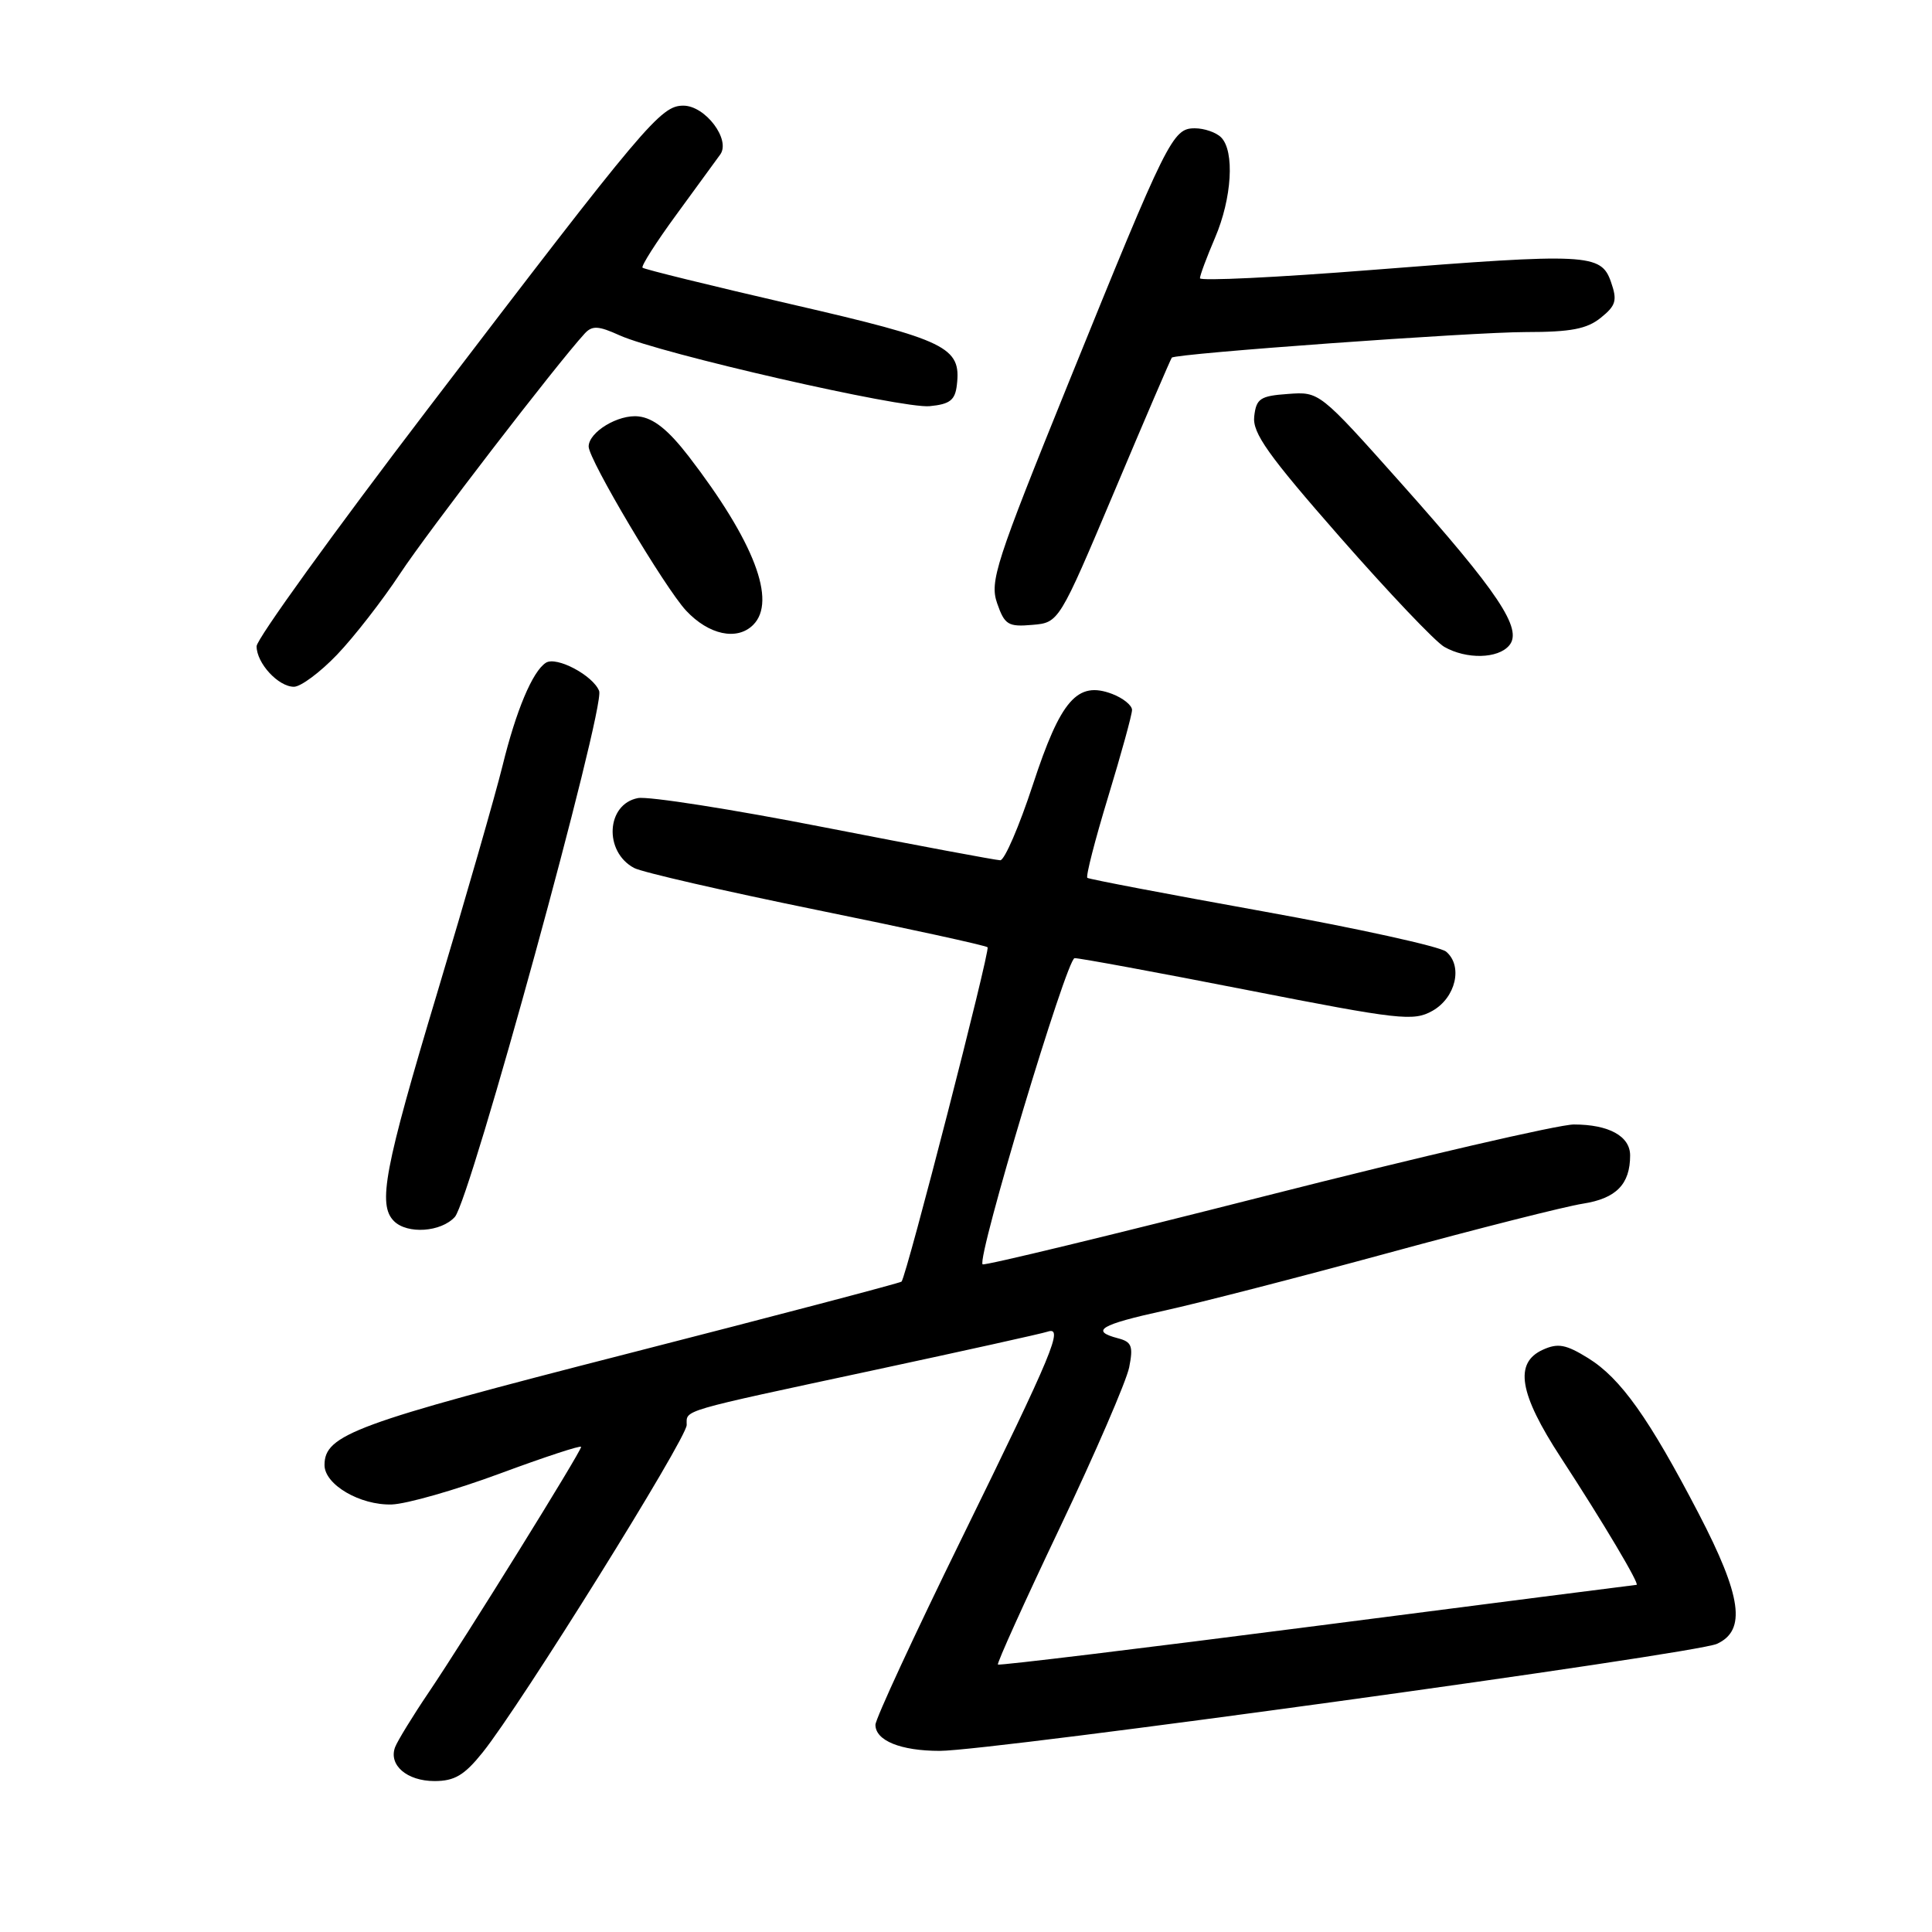 <?xml version="1.0" encoding="UTF-8" standalone="no"?>
<!DOCTYPE svg PUBLIC "-//W3C//DTD SVG 1.1//EN" "http://www.w3.org/Graphics/SVG/1.1/DTD/svg11.dtd" >
<svg xmlns="http://www.w3.org/2000/svg" xmlns:xlink="http://www.w3.org/1999/xlink" version="1.1" viewBox="0 0 256 256">
 <g >
 <path fill="currentColor"
d=" M 63.95 232.21 C 68.95 225.99 90.98 190.64 90.99 188.82 C 91.00 186.77 89.70 187.15 116.00 181.51 C 127.83 178.97 138.09 176.70 138.82 176.45 C 140.97 175.73 139.60 179.02 127.44 203.83 C 121.15 216.65 116.00 227.78 116.00 228.54 C 116.00 230.64 119.34 232.00 124.52 232.00 C 131.32 232.00 224.56 219.16 227.50 217.82 C 231.42 216.03 230.79 211.53 225.08 200.55 C 218.50 187.91 214.75 182.63 210.44 179.96 C 207.48 178.13 206.43 177.94 204.43 178.85 C 200.61 180.59 201.28 184.64 206.81 193.12 C 212.41 201.70 217.34 210.00 216.85 210.00 C 216.66 210.01 197.60 212.45 174.51 215.43 C 151.41 218.41 132.38 220.72 132.23 220.56 C 132.07 220.40 135.77 212.22 140.45 202.39 C 145.13 192.55 149.25 183.01 149.62 181.19 C 150.18 178.37 149.96 177.80 148.14 177.33 C 144.41 176.35 145.78 175.53 154.25 173.67 C 158.79 172.68 172.18 169.23 184.00 166.01 C 195.82 162.79 207.42 159.85 209.76 159.49 C 214.16 158.80 216.00 156.91 216.00 153.10 C 216.00 150.55 213.18 149.00 208.54 149.00 C 206.56 149.00 188.21 153.25 167.76 158.45 C 147.31 163.65 130.41 167.74 130.20 167.53 C 129.40 166.73 141.34 127.00 142.39 126.96 C 143.00 126.94 153.31 128.84 165.29 131.19 C 185.45 135.14 187.29 135.35 189.79 133.95 C 192.90 132.21 193.88 127.98 191.61 126.09 C 190.80 125.42 179.86 123.01 167.31 120.75 C 154.77 118.49 144.31 116.50 144.08 116.32 C 143.85 116.14 145.09 111.32 146.83 105.60 C 148.57 99.88 150.00 94.69 150.00 94.07 C 150.00 93.46 148.81 92.50 147.37 91.95 C 142.76 90.20 140.55 92.72 136.86 103.98 C 135.05 109.49 133.11 113.99 132.54 113.99 C 131.97 113.98 121.49 112.02 109.25 109.63 C 97.02 107.23 85.89 105.49 84.53 105.75 C 80.33 106.55 79.98 112.85 84.02 115.01 C 85.06 115.57 95.93 118.06 108.17 120.56 C 120.41 123.05 130.62 125.28 130.86 125.52 C 131.23 125.90 120.15 168.98 119.46 169.82 C 119.32 169.99 102.98 174.29 83.15 179.37 C 46.96 188.64 43.00 190.09 43.00 194.13 C 43.00 196.72 47.72 199.48 51.92 199.35 C 53.89 199.28 60.34 197.44 66.25 195.25 C 72.16 193.06 77.00 191.47 77.00 191.72 C 77.00 192.35 61.62 217.12 56.82 224.23 C 54.69 227.38 52.69 230.65 52.36 231.49 C 51.45 233.87 53.91 236.00 57.58 236.00 C 60.23 236.00 61.53 235.23 63.95 232.21 Z  M 60.27 161.25 C 62.31 158.99 80.22 93.73 79.39 91.56 C 78.59 89.50 73.73 86.92 72.33 87.82 C 70.56 88.96 68.38 94.15 66.58 101.50 C 65.63 105.35 61.74 118.88 57.93 131.57 C 50.92 154.90 50.03 159.63 52.20 161.80 C 53.97 163.57 58.45 163.26 60.27 161.25 Z  M 44.66 86.75 C 46.90 84.41 50.66 79.58 53.02 76.00 C 56.68 70.45 73.79 48.21 77.48 44.19 C 78.47 43.12 79.29 43.16 82.09 44.43 C 87.44 46.84 119.49 54.17 123.18 53.82 C 125.87 53.56 126.56 53.03 126.79 51.00 C 127.38 46.00 125.48 45.07 104.96 40.34 C 94.26 37.87 85.35 35.68 85.14 35.47 C 84.93 35.26 86.95 32.09 89.63 28.43 C 92.31 24.77 94.92 21.19 95.43 20.48 C 96.86 18.52 93.46 14.00 90.55 14.00 C 87.54 14.00 85.61 16.29 56.67 54.21 C 44.20 70.55 34.00 84.69 34.00 85.63 C 34.00 87.88 36.88 91.00 38.95 91.00 C 39.85 91.00 42.42 89.09 44.66 86.75 Z  M 199.99 85.51 C 201.79 83.35 198.56 78.51 185.67 64.05 C 174.83 51.89 174.83 51.89 170.67 52.20 C 166.98 52.46 166.46 52.81 166.19 55.18 C 165.94 57.37 168.00 60.28 177.56 71.18 C 183.99 78.51 190.20 85.05 191.37 85.71 C 194.31 87.39 198.51 87.30 199.99 85.51 Z  M 99.80 82.80 C 102.95 79.65 99.93 71.76 91.28 60.50 C 88.55 56.96 86.61 55.41 84.63 55.18 C 81.95 54.86 78.00 57.25 78.00 59.17 C 78.00 60.90 88.10 77.89 90.91 80.91 C 93.92 84.13 97.67 84.93 99.80 82.80 Z  M 147.68 65.07 C 151.72 55.48 155.14 47.53 155.27 47.39 C 155.82 46.84 195.14 44.00 202.18 44.00 C 208.15 44.00 210.28 43.59 212.12 42.10 C 214.13 40.48 214.32 39.81 213.46 37.35 C 212.15 33.60 210.42 33.51 181.75 35.77 C 169.24 36.76 159.00 37.25 159.00 36.87 C 159.00 36.48 159.90 34.07 161.00 31.50 C 163.24 26.27 163.62 20.02 161.80 18.20 C 161.14 17.54 159.57 17.00 158.32 17.00 C 155.38 17.00 154.71 18.34 141.62 50.64 C 131.90 74.64 131.12 77.05 132.13 79.95 C 133.12 82.79 133.59 83.08 136.78 82.80 C 140.32 82.50 140.32 82.50 147.68 65.07 Z "/>
</g>
</svg>